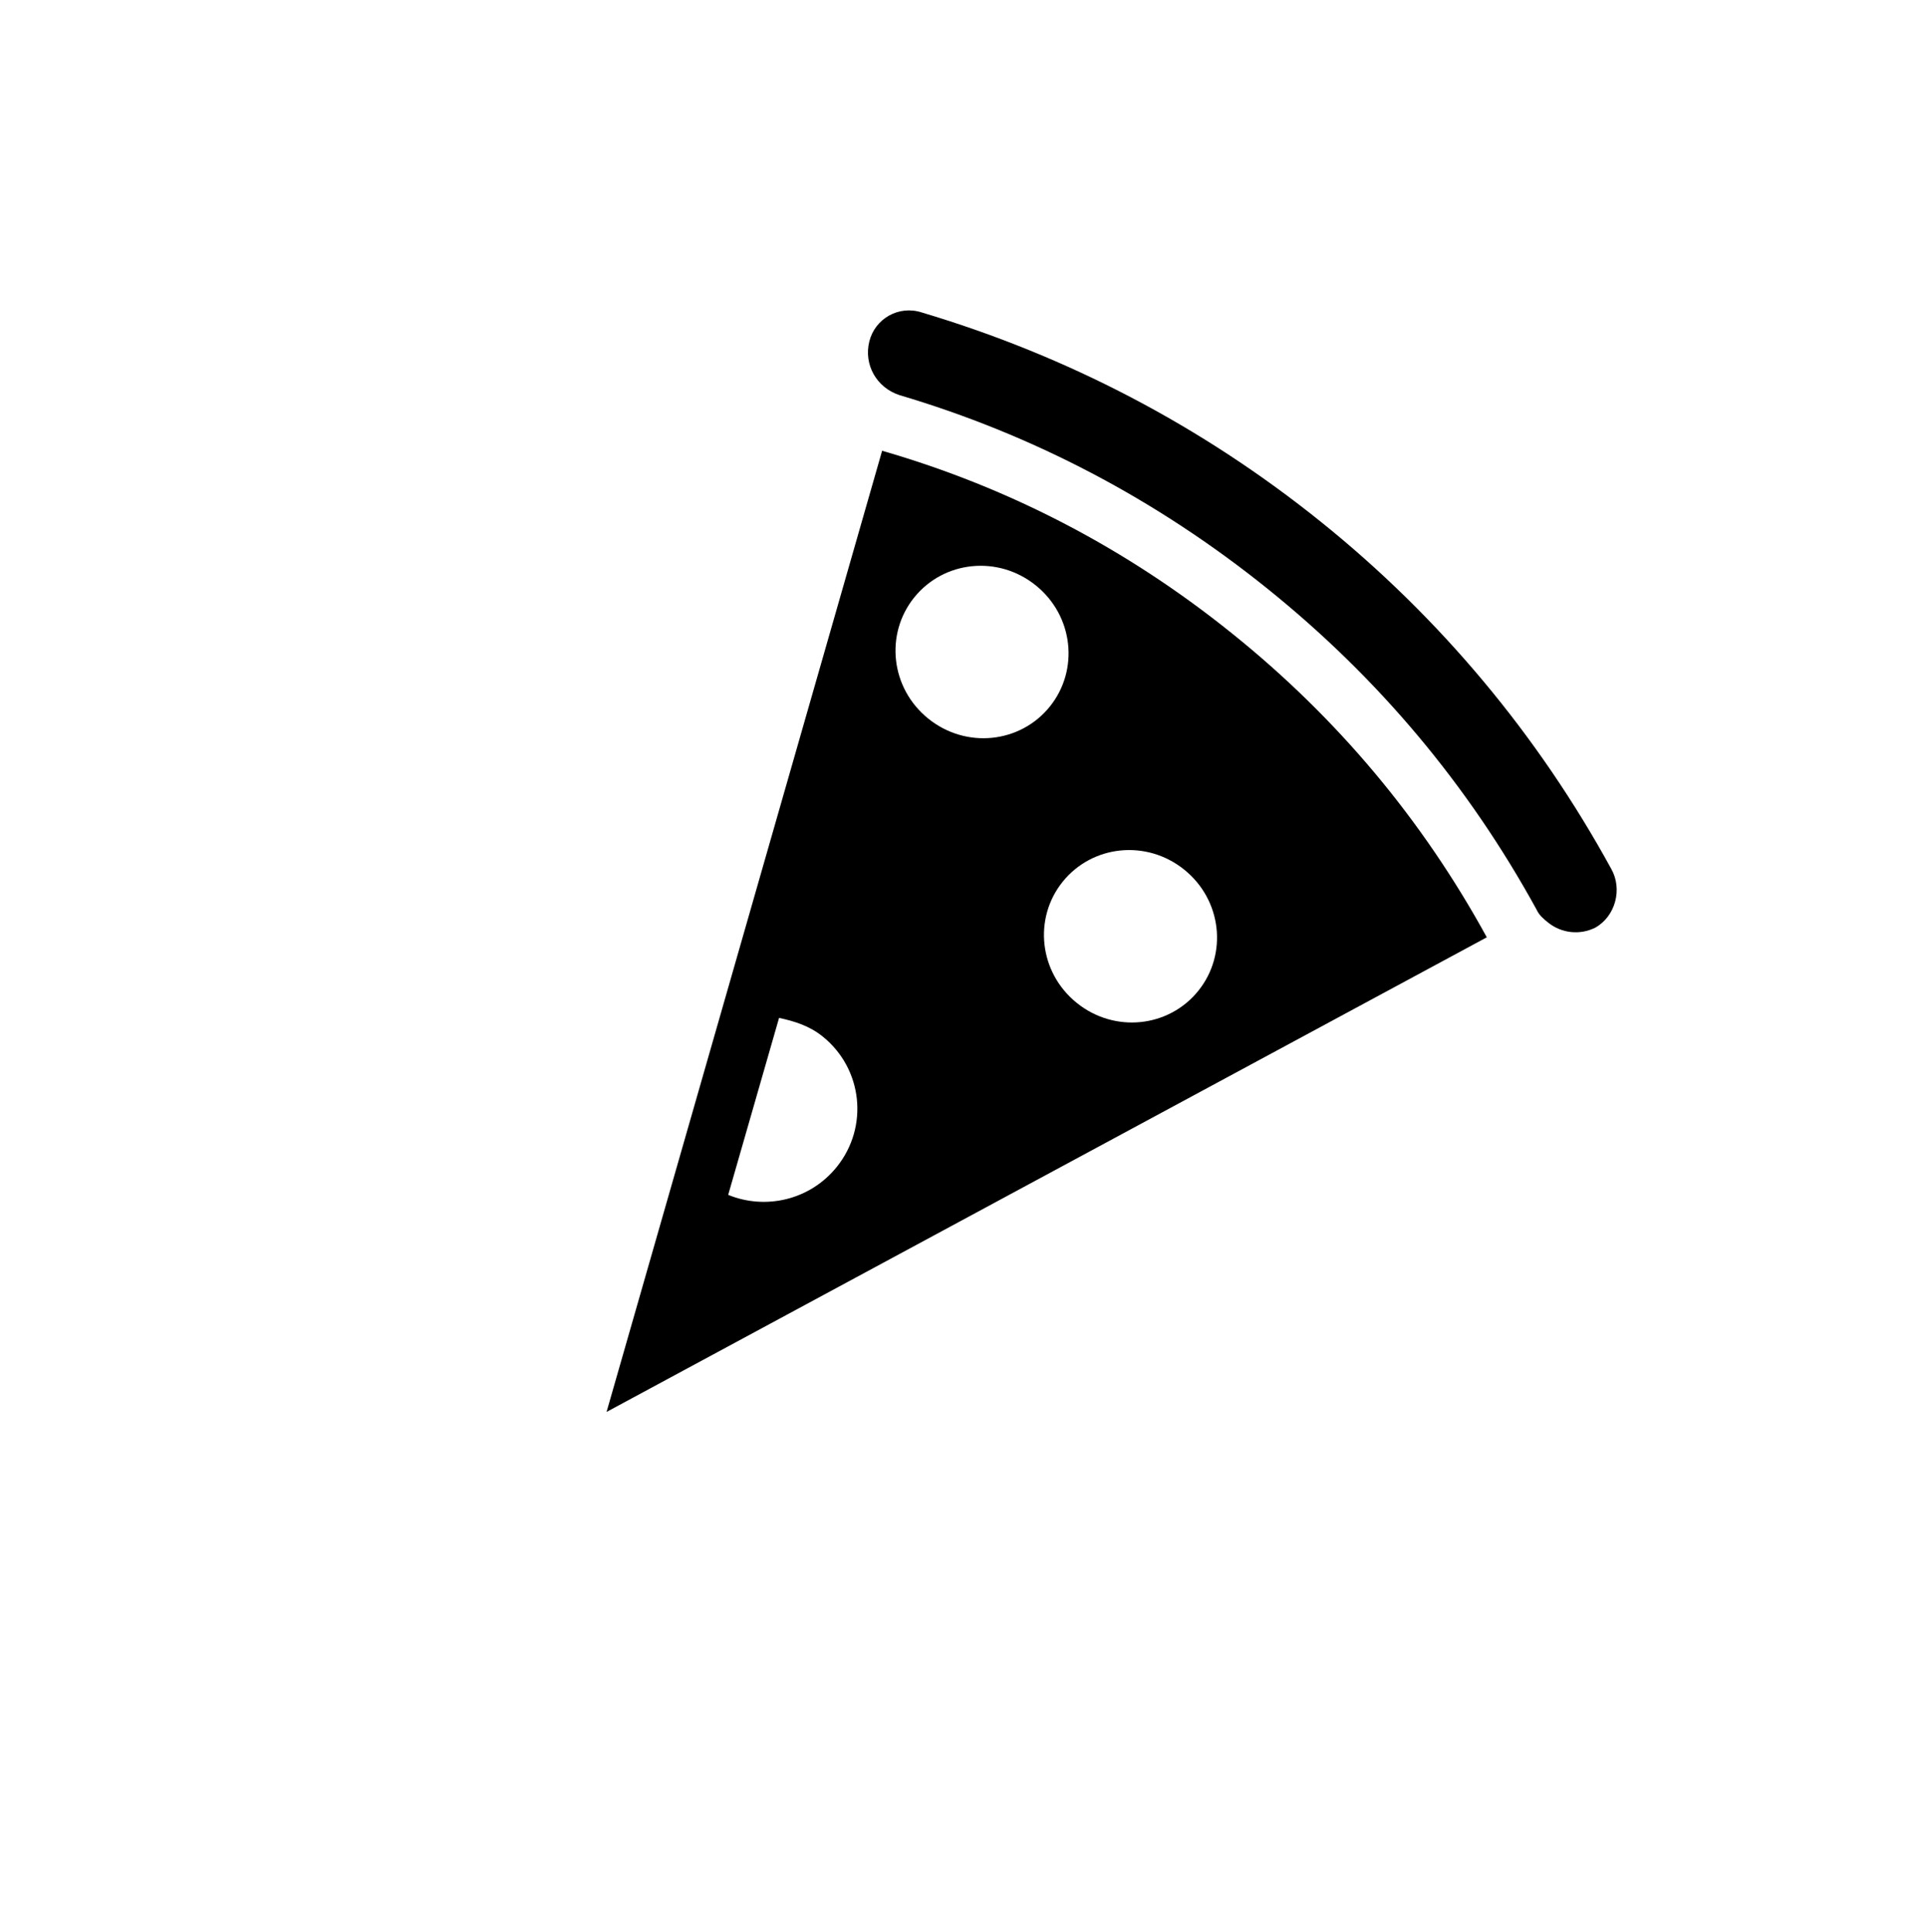 <svg width="367" height="368" xmlns="http://www.w3.org/2000/svg" xmlns:xlink="http://www.w3.org/1999/xlink" overflow="hidden"><defs><clipPath id="clip0"><rect x="622" y="128" width="367" height="368"/></clipPath><clipPath id="clip1"><path d="M785.625 128.72 988.853 292.281 825.292 495.509 622.064 331.948Z" fill-rule="evenodd" clip-rule="evenodd"/></clipPath><clipPath id="clip2"><path d="M785.625 128.72 988.853 292.281 825.292 495.509 622.064 331.948Z" fill-rule="evenodd" clip-rule="evenodd"/></clipPath><clipPath id="clip3"><path d="M785.625 128.72 988.853 292.281 825.292 495.509 622.064 331.948Z" fill-rule="evenodd" clip-rule="evenodd"/></clipPath></defs><g clip-path="url(#clip0)" transform="translate(-622 -128)"><g clip-path="url(#clip1)"><g clip-path="url(#clip2)"><g clip-path="url(#clip3)"><path d="M856.783 248.776C856.783 248.776 856.571 248.606 856.783 248.776 856.571 248.606 856.571 248.606 856.571 248.606 836.672 232.591 814.341 220.897 790.001 213.866 790.001 213.866 790.001 213.866 790.001 213.866L737.519 396.963 905.164 306.55C905.164 306.55 905.164 306.55 905.164 306.55 892.88 284.107 876.682 264.792 856.783 248.776ZM798.806 264.903C791.609 259.11 790.493 248.794 796.115 241.808 801.738 234.823 812.054 233.707 819.251 239.5 826.449 245.292 827.565 255.608 821.942 262.594 816.32 269.58 806.004 270.696 798.806 264.903ZM760.685 355.611 770.375 321.9C773.344 322.546 776.142 323.403 778.683 325.447 786.304 331.581 787.502 342.661 781.368 350.282 776.257 356.633 767.764 358.517 760.685 355.611ZM827.082 319.053C819.884 313.26 818.768 302.945 824.391 295.959 830.013 288.973 840.329 287.857 847.527 293.65 854.725 299.443 855.84 309.759 850.218 316.744 844.595 323.73 834.279 324.846 827.082 319.053Z"/><path d="M928.883 293.549C914.91 268.002 896.26 245.667 873.609 227.437 850.746 209.036 825.151 195.762 797.59 187.533 793.181 186.077 788.632 188.695 787.558 193.063 786.484 197.432 788.891 201.81 793.3 203.266 818.657 210.767 842.217 223.101 863.386 240.138 884.556 257.176 901.641 277.554 914.643 301.273 915.149 302.378 915.996 303.06 916.843 303.741 919.383 305.786 922.904 306.178 925.837 304.701 929.663 302.548 931.036 297.374 928.883 293.549Z"/></g></g></g></g></svg>